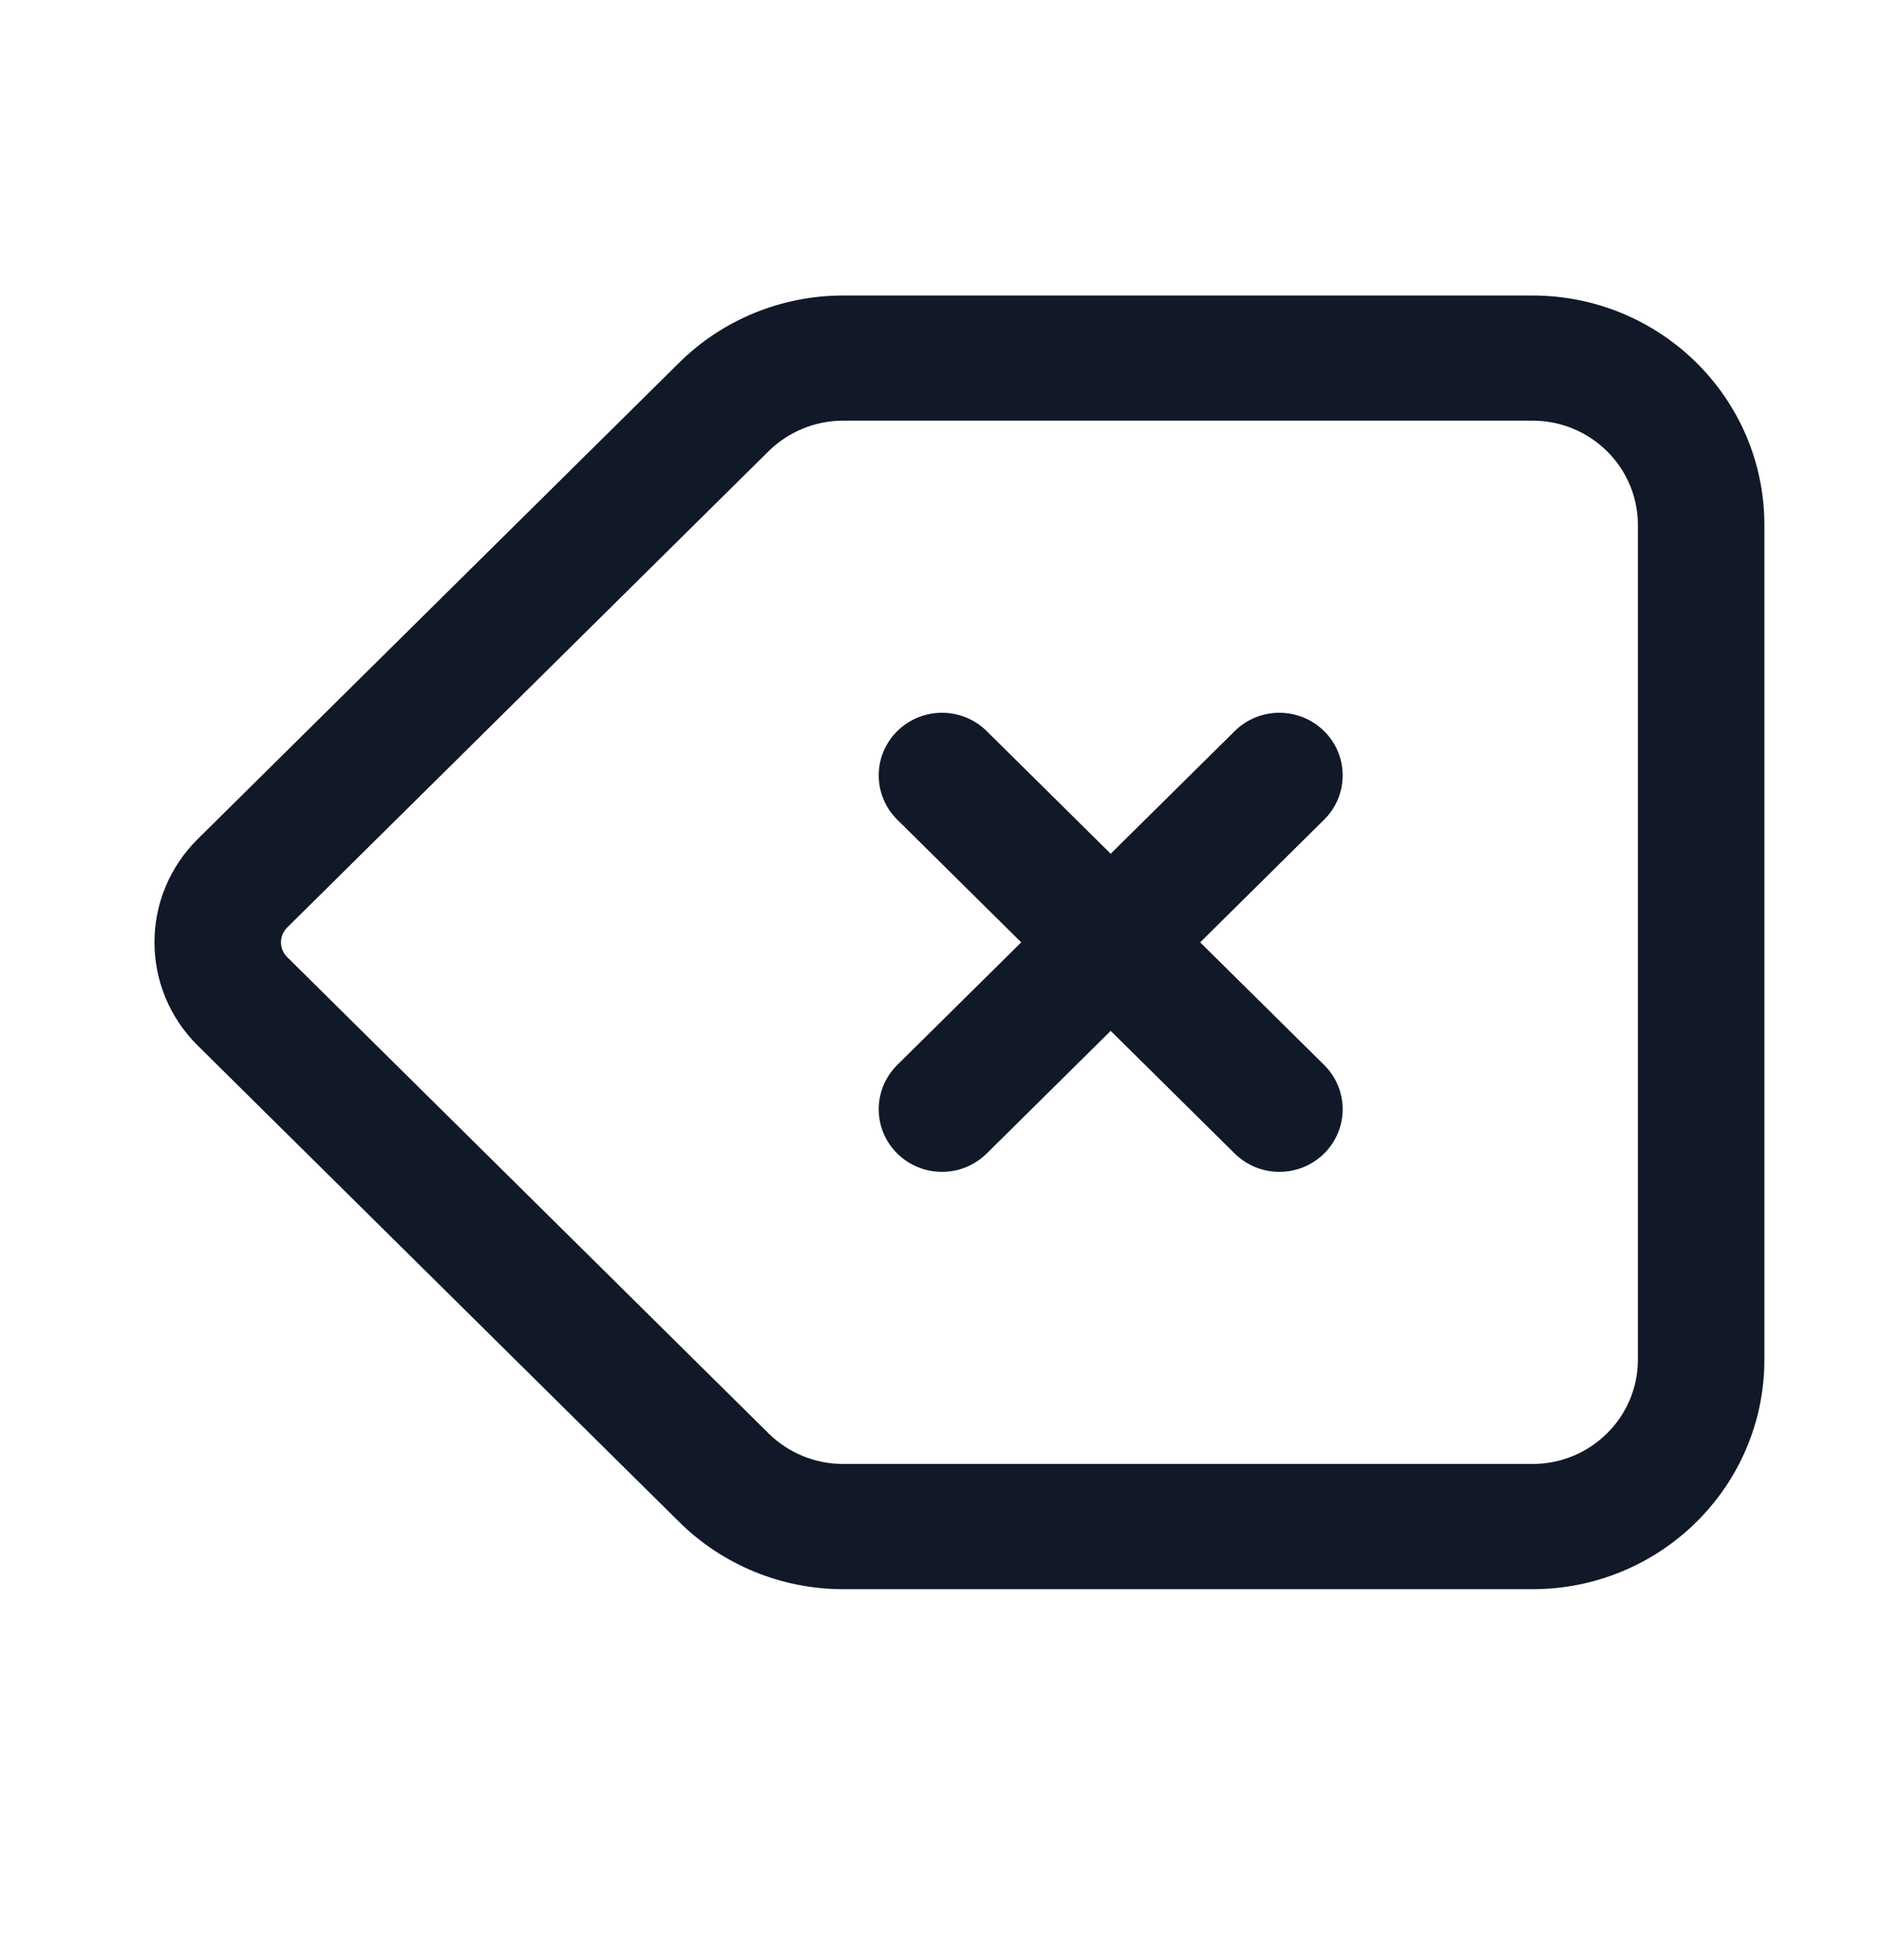 <svg width="24" height="25" viewBox="0 0 24 25" fill="none" xmlns="http://www.w3.org/2000/svg">
    <path fill-rule="evenodd" clip-rule="evenodd"
          d="M8.661 4.626C9.215 4.077 9.968 3.769 10.752 3.769H19.542C21.176 3.769 22.5 5.079 22.5 6.696V17.341C22.5 18.958 21.176 20.269 19.542 20.269H10.752C9.968 20.269 9.215 19.96 8.661 19.411L2.522 13.336C1.786 12.608 1.786 11.429 2.522 10.701L8.661 4.626ZM10.752 5.365C10.396 5.365 10.054 5.506 9.801 5.755L3.662 11.83C3.557 11.934 3.557 12.103 3.662 12.207L9.801 18.282C10.054 18.532 10.396 18.672 10.752 18.672H19.542C20.285 18.672 20.887 18.076 20.887 17.341V6.696C20.887 5.961 20.285 5.365 19.542 5.365H10.752ZM11.442 9.325C11.757 9.013 12.268 9.013 12.583 9.325L14.164 10.889L15.745 9.325C16.06 9.013 16.57 9.013 16.886 9.325C17.201 9.637 17.201 10.142 16.886 10.454L15.305 12.019L16.886 13.583C17.201 13.895 17.201 14.4 16.886 14.712C16.57 15.024 16.06 15.024 15.745 14.712L14.164 13.148L12.583 14.712C12.268 15.024 11.757 15.024 11.442 14.712C11.127 14.4 11.127 13.895 11.442 13.583L13.023 12.019L11.442 10.454C11.127 10.142 11.127 9.637 11.442 9.325Z"
          fill="#111827"/>
</svg>
